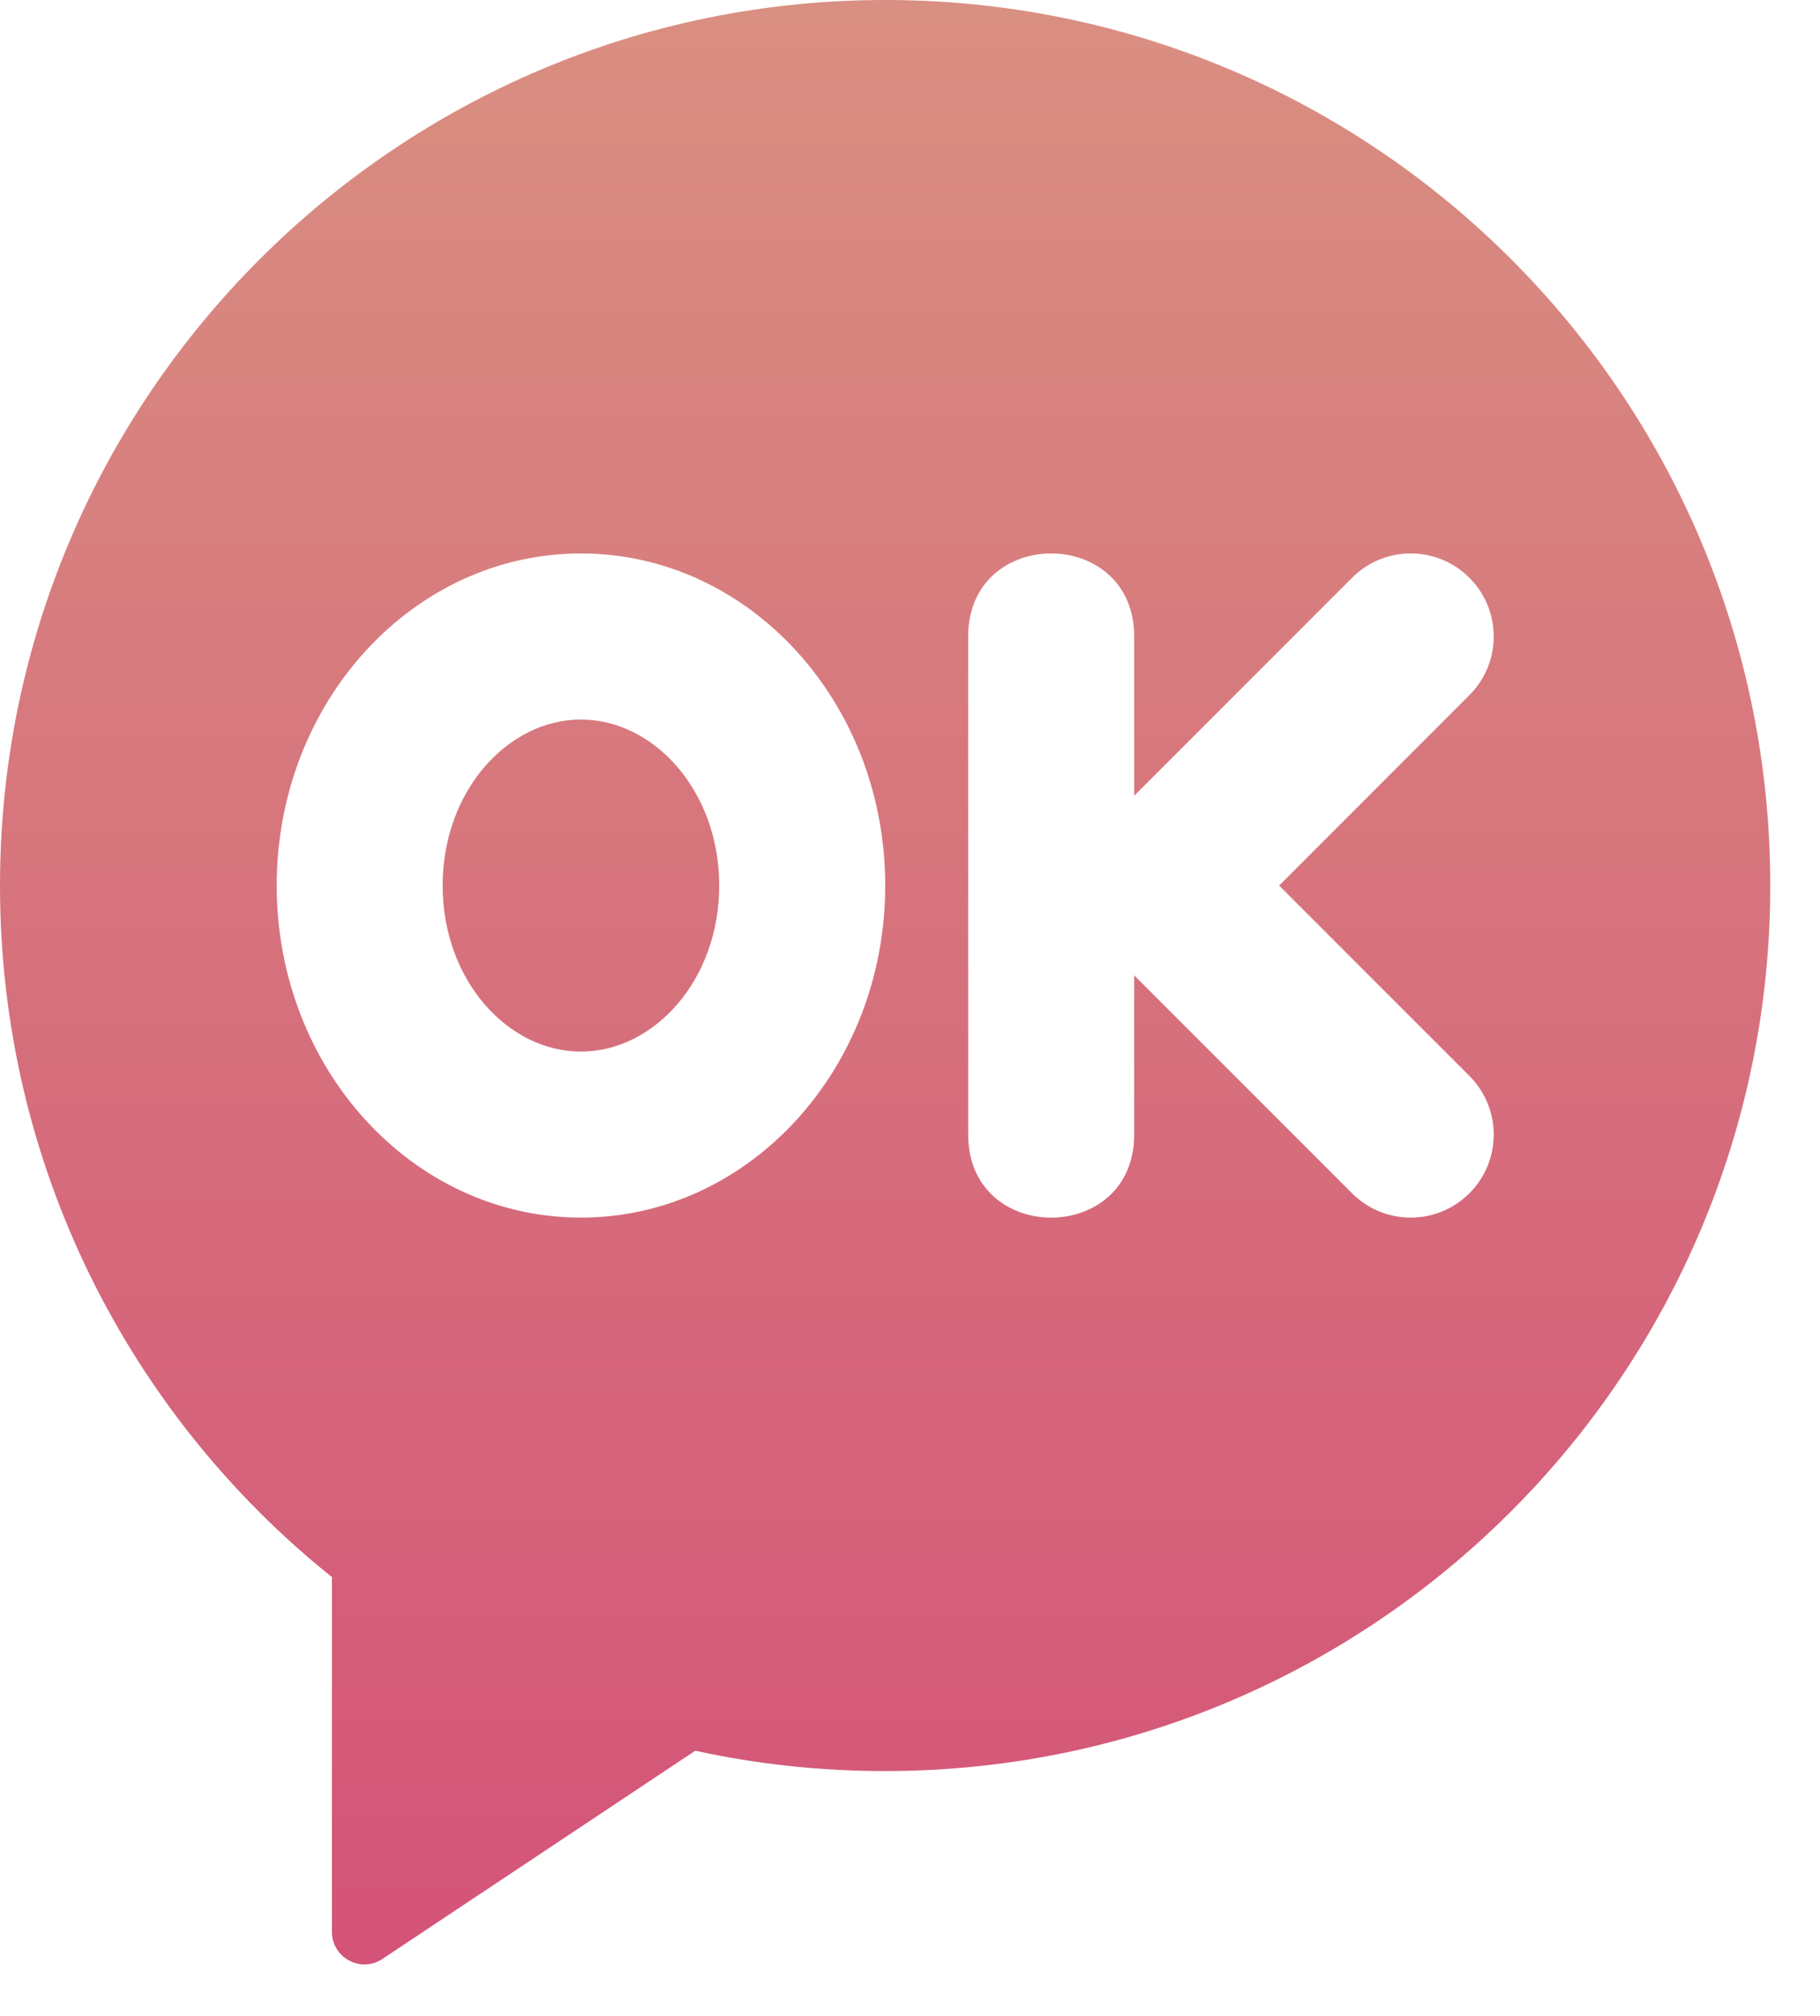 <svg width="28" height="31" viewBox="0 0 28 31" fill="none" xmlns="http://www.w3.org/2000/svg">
<path fill-rule="evenodd" clip-rule="evenodd" d="M13.618 0C6.104 0 0 6.104 0 13.618C0 17.923 1.993 21.758 5.107 24.253V29.708C5.107 30.107 5.552 30.345 5.884 30.124L10.697 26.922C11.638 27.128 12.615 27.235 13.618 27.235C21.132 27.235 27.235 21.132 27.235 13.618C27.235 6.091 21.144 0 13.618 0ZM4.257 13.618C4.257 16.438 6.353 18.724 8.938 18.724C11.523 18.724 13.619 16.438 13.619 13.618C13.619 10.797 11.523 8.511 8.938 8.511C6.353 8.511 4.257 10.797 4.257 13.618ZM8.937 16.171C10.06 16.171 11.065 15.075 11.065 13.618C11.065 12.161 10.06 11.065 8.937 11.065C7.814 11.065 6.81 12.161 6.81 13.618C6.81 15.075 7.814 16.171 8.937 16.171ZM14.895 9.788C14.895 8.085 17.449 8.085 17.449 9.788V12.237L20.801 8.885C21.299 8.386 22.108 8.386 22.606 8.885C23.105 9.383 23.105 10.192 22.606 10.69L19.679 13.618L22.606 16.545C23.105 17.044 23.105 17.852 22.606 18.35C22.108 18.849 21.299 18.849 20.801 18.35L17.449 14.998V17.448C17.449 19.15 14.895 19.15 14.895 17.448V9.788Z" fill="url(#paint0_linear)"/>
<defs>
<linearGradient id="paint0_linear" x1="13.618" y1="0" x2="13.618" y2="30.208" gradientUnits="userSpaceOnUse">
<stop stop-color="#D98F81"/>
<stop offset="1" stop-color="#D45378"/>
</linearGradient>
</defs>
</svg>

